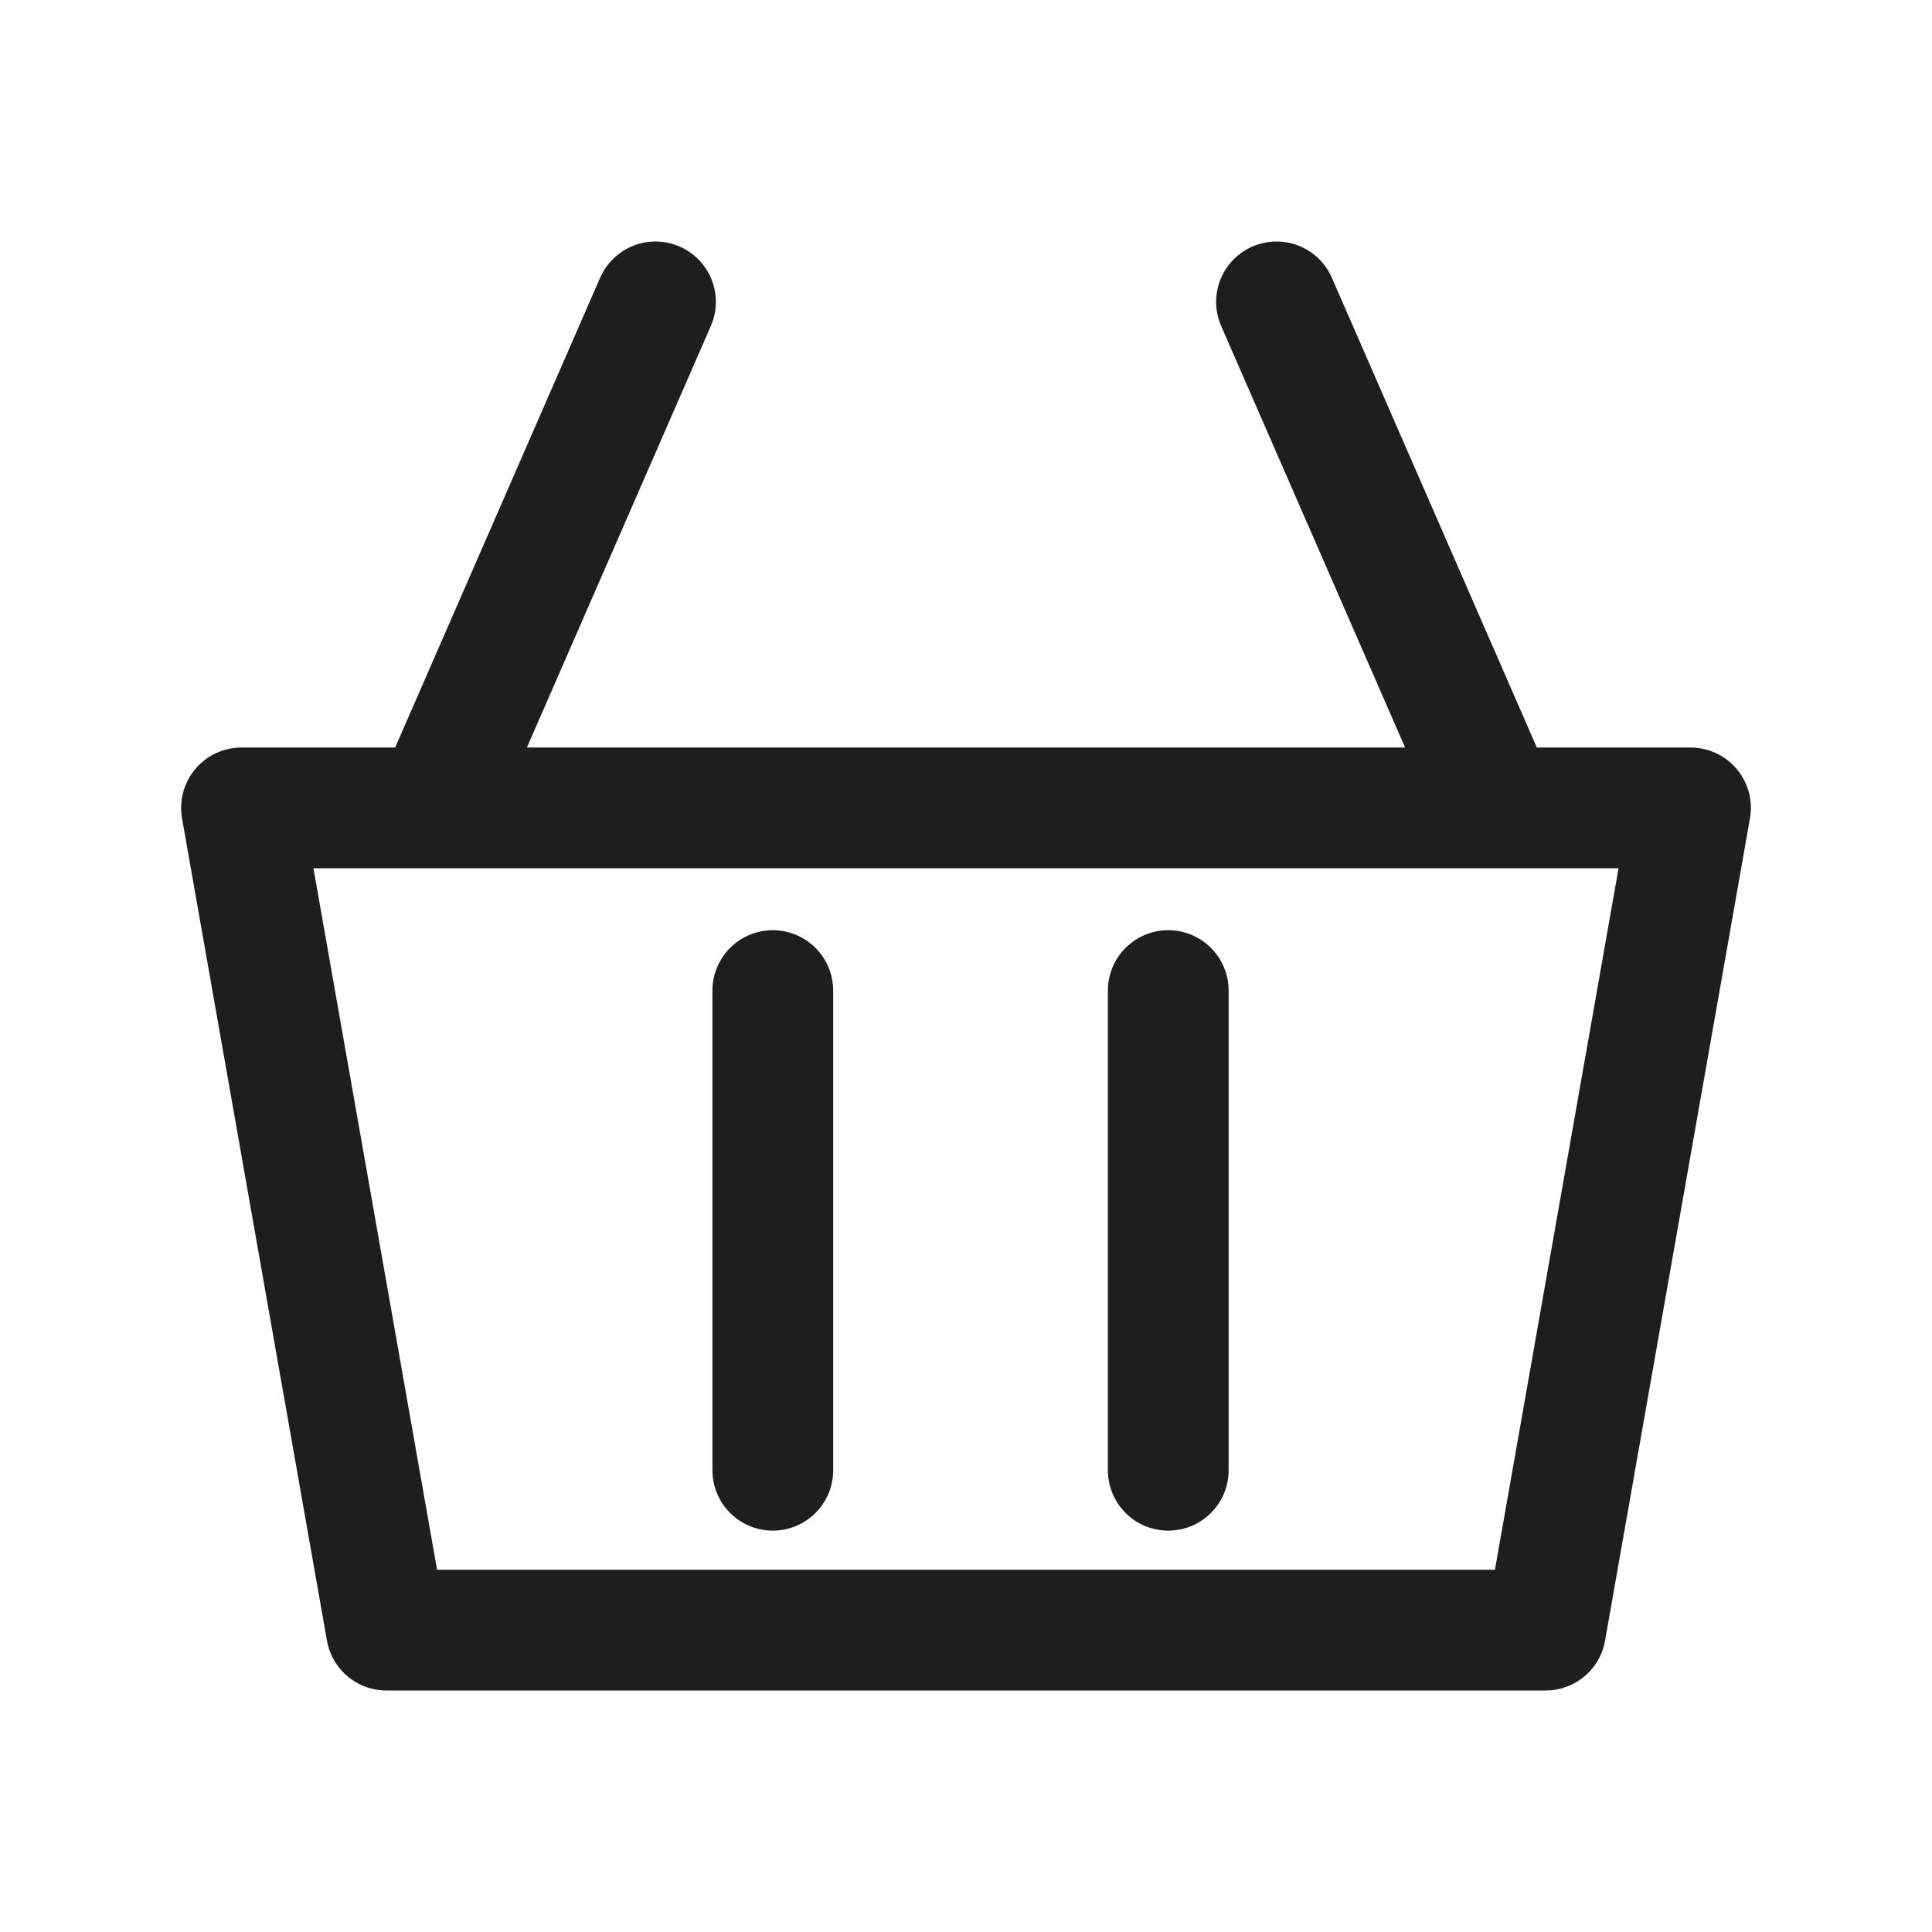 <svg width="32" height="32" viewBox="0 0 32 32" fill="none" xmlns="http://www.w3.org/2000/svg">
	<path d="M12.8 16.407V24.352M19.35 16.407V24.352M7.2 13.381H4L6.4 27H25.6L28 13.381H24.8M7.2 13.381L10.857 5M7.2 13.381H24.8M24.8 13.381L21.143 5" stroke="#1E1E1E" stroke-width="2" stroke-linecap="round" stroke-linejoin="round" />
</svg>
